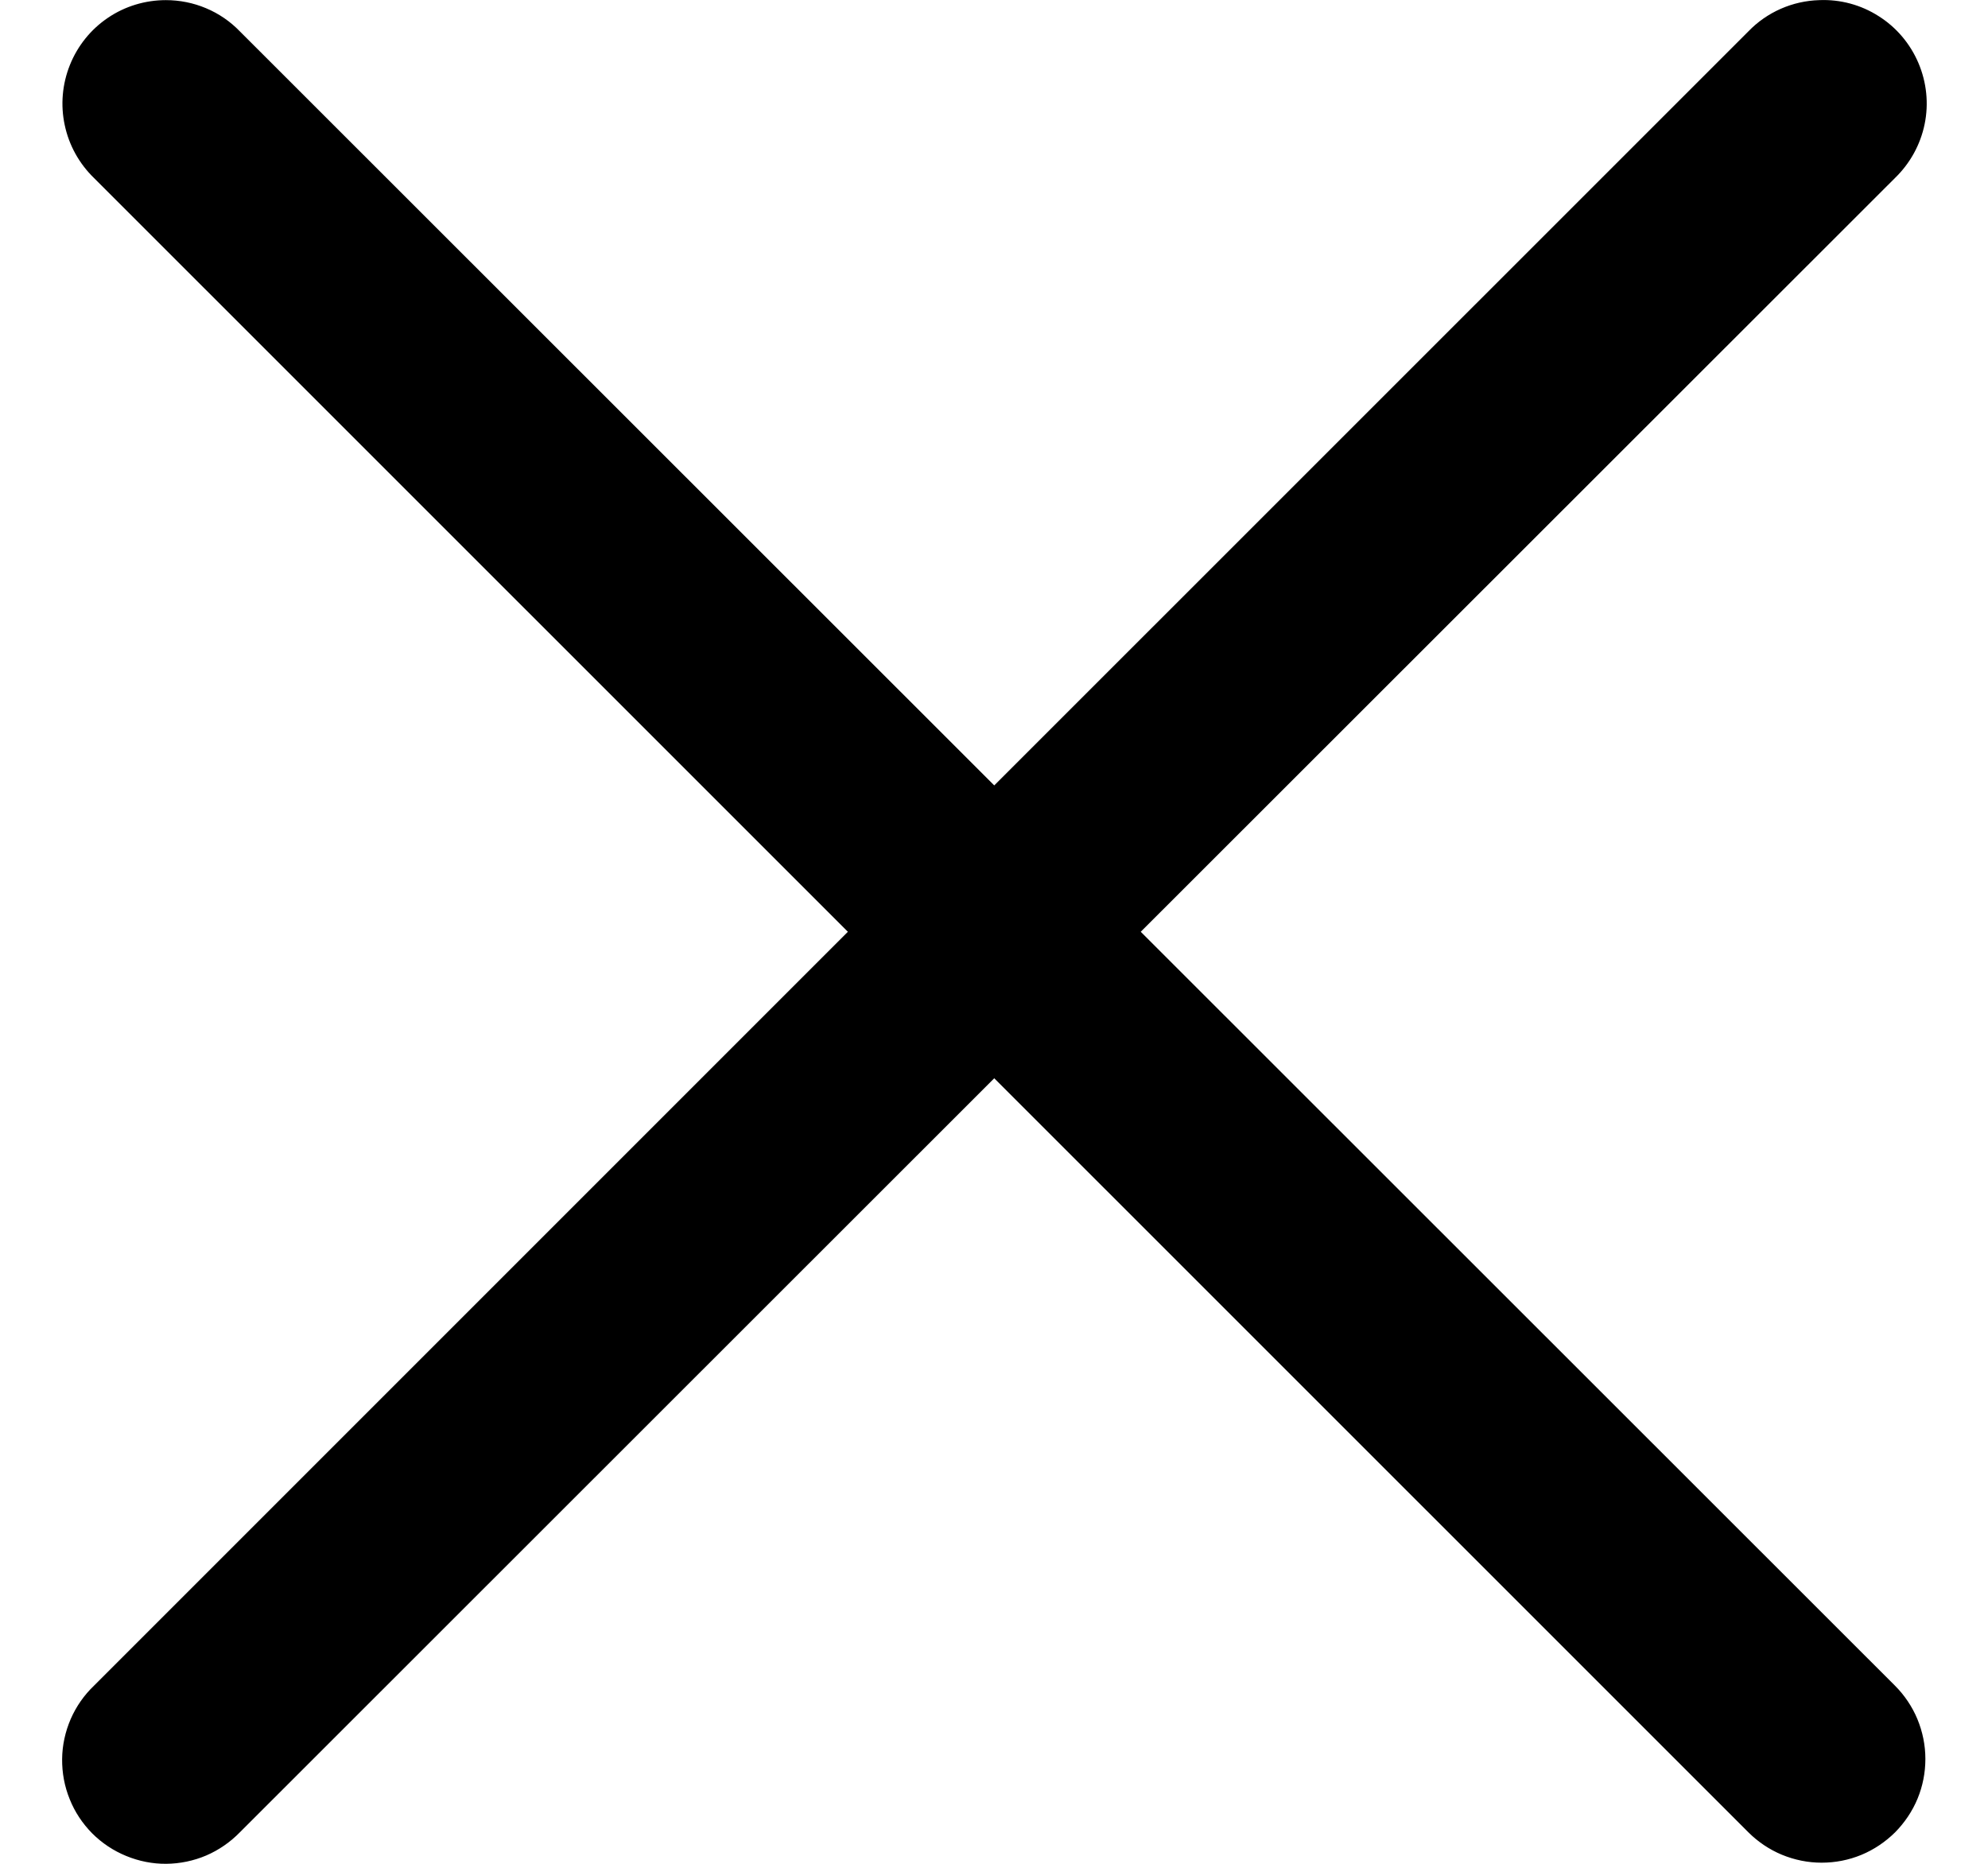 <svg width="16" height="15" viewBox="0 0 16 15" fill="none" xmlns="http://www.w3.org/2000/svg">
<path d="M1.335 0.001C1.169 0.001 1.006 0.05 0.869 0.143C0.731 0.236 0.625 0.368 0.563 0.522C0.501 0.676 0.486 0.845 0.521 1.007C0.555 1.169 0.638 1.318 0.757 1.433L6.824 7.499L0.757 13.566C0.677 13.642 0.613 13.734 0.569 13.835C0.525 13.937 0.501 14.046 0.5 14.157C0.499 14.268 0.519 14.377 0.561 14.48C0.602 14.583 0.664 14.676 0.742 14.755C0.82 14.833 0.913 14.895 1.016 14.937C1.118 14.979 1.228 15.001 1.338 15C1.449 14.999 1.559 14.976 1.66 14.933C1.762 14.889 1.854 14.825 1.931 14.746L8.002 8.678L14.071 14.746C14.148 14.823 14.24 14.885 14.341 14.927C14.443 14.969 14.551 14.991 14.661 14.991C14.771 14.991 14.879 14.97 14.981 14.928C15.082 14.886 15.174 14.824 15.252 14.747C15.329 14.669 15.391 14.577 15.433 14.476C15.475 14.374 15.496 14.266 15.496 14.156C15.496 14.046 15.474 13.938 15.432 13.836C15.39 13.735 15.328 13.643 15.251 13.566L9.181 7.499L15.251 1.433C15.372 1.316 15.456 1.165 15.49 0.999C15.524 0.834 15.506 0.662 15.44 0.507C15.374 0.352 15.263 0.22 15.12 0.13C14.978 0.039 14.811 -0.006 14.643 0.001C14.427 0.007 14.221 0.097 14.071 0.253L8.002 6.321L1.931 0.253C1.854 0.173 1.761 0.109 1.658 0.066C1.556 0.023 1.446 0.001 1.335 0.001Z" fill="black"/>
</svg>
